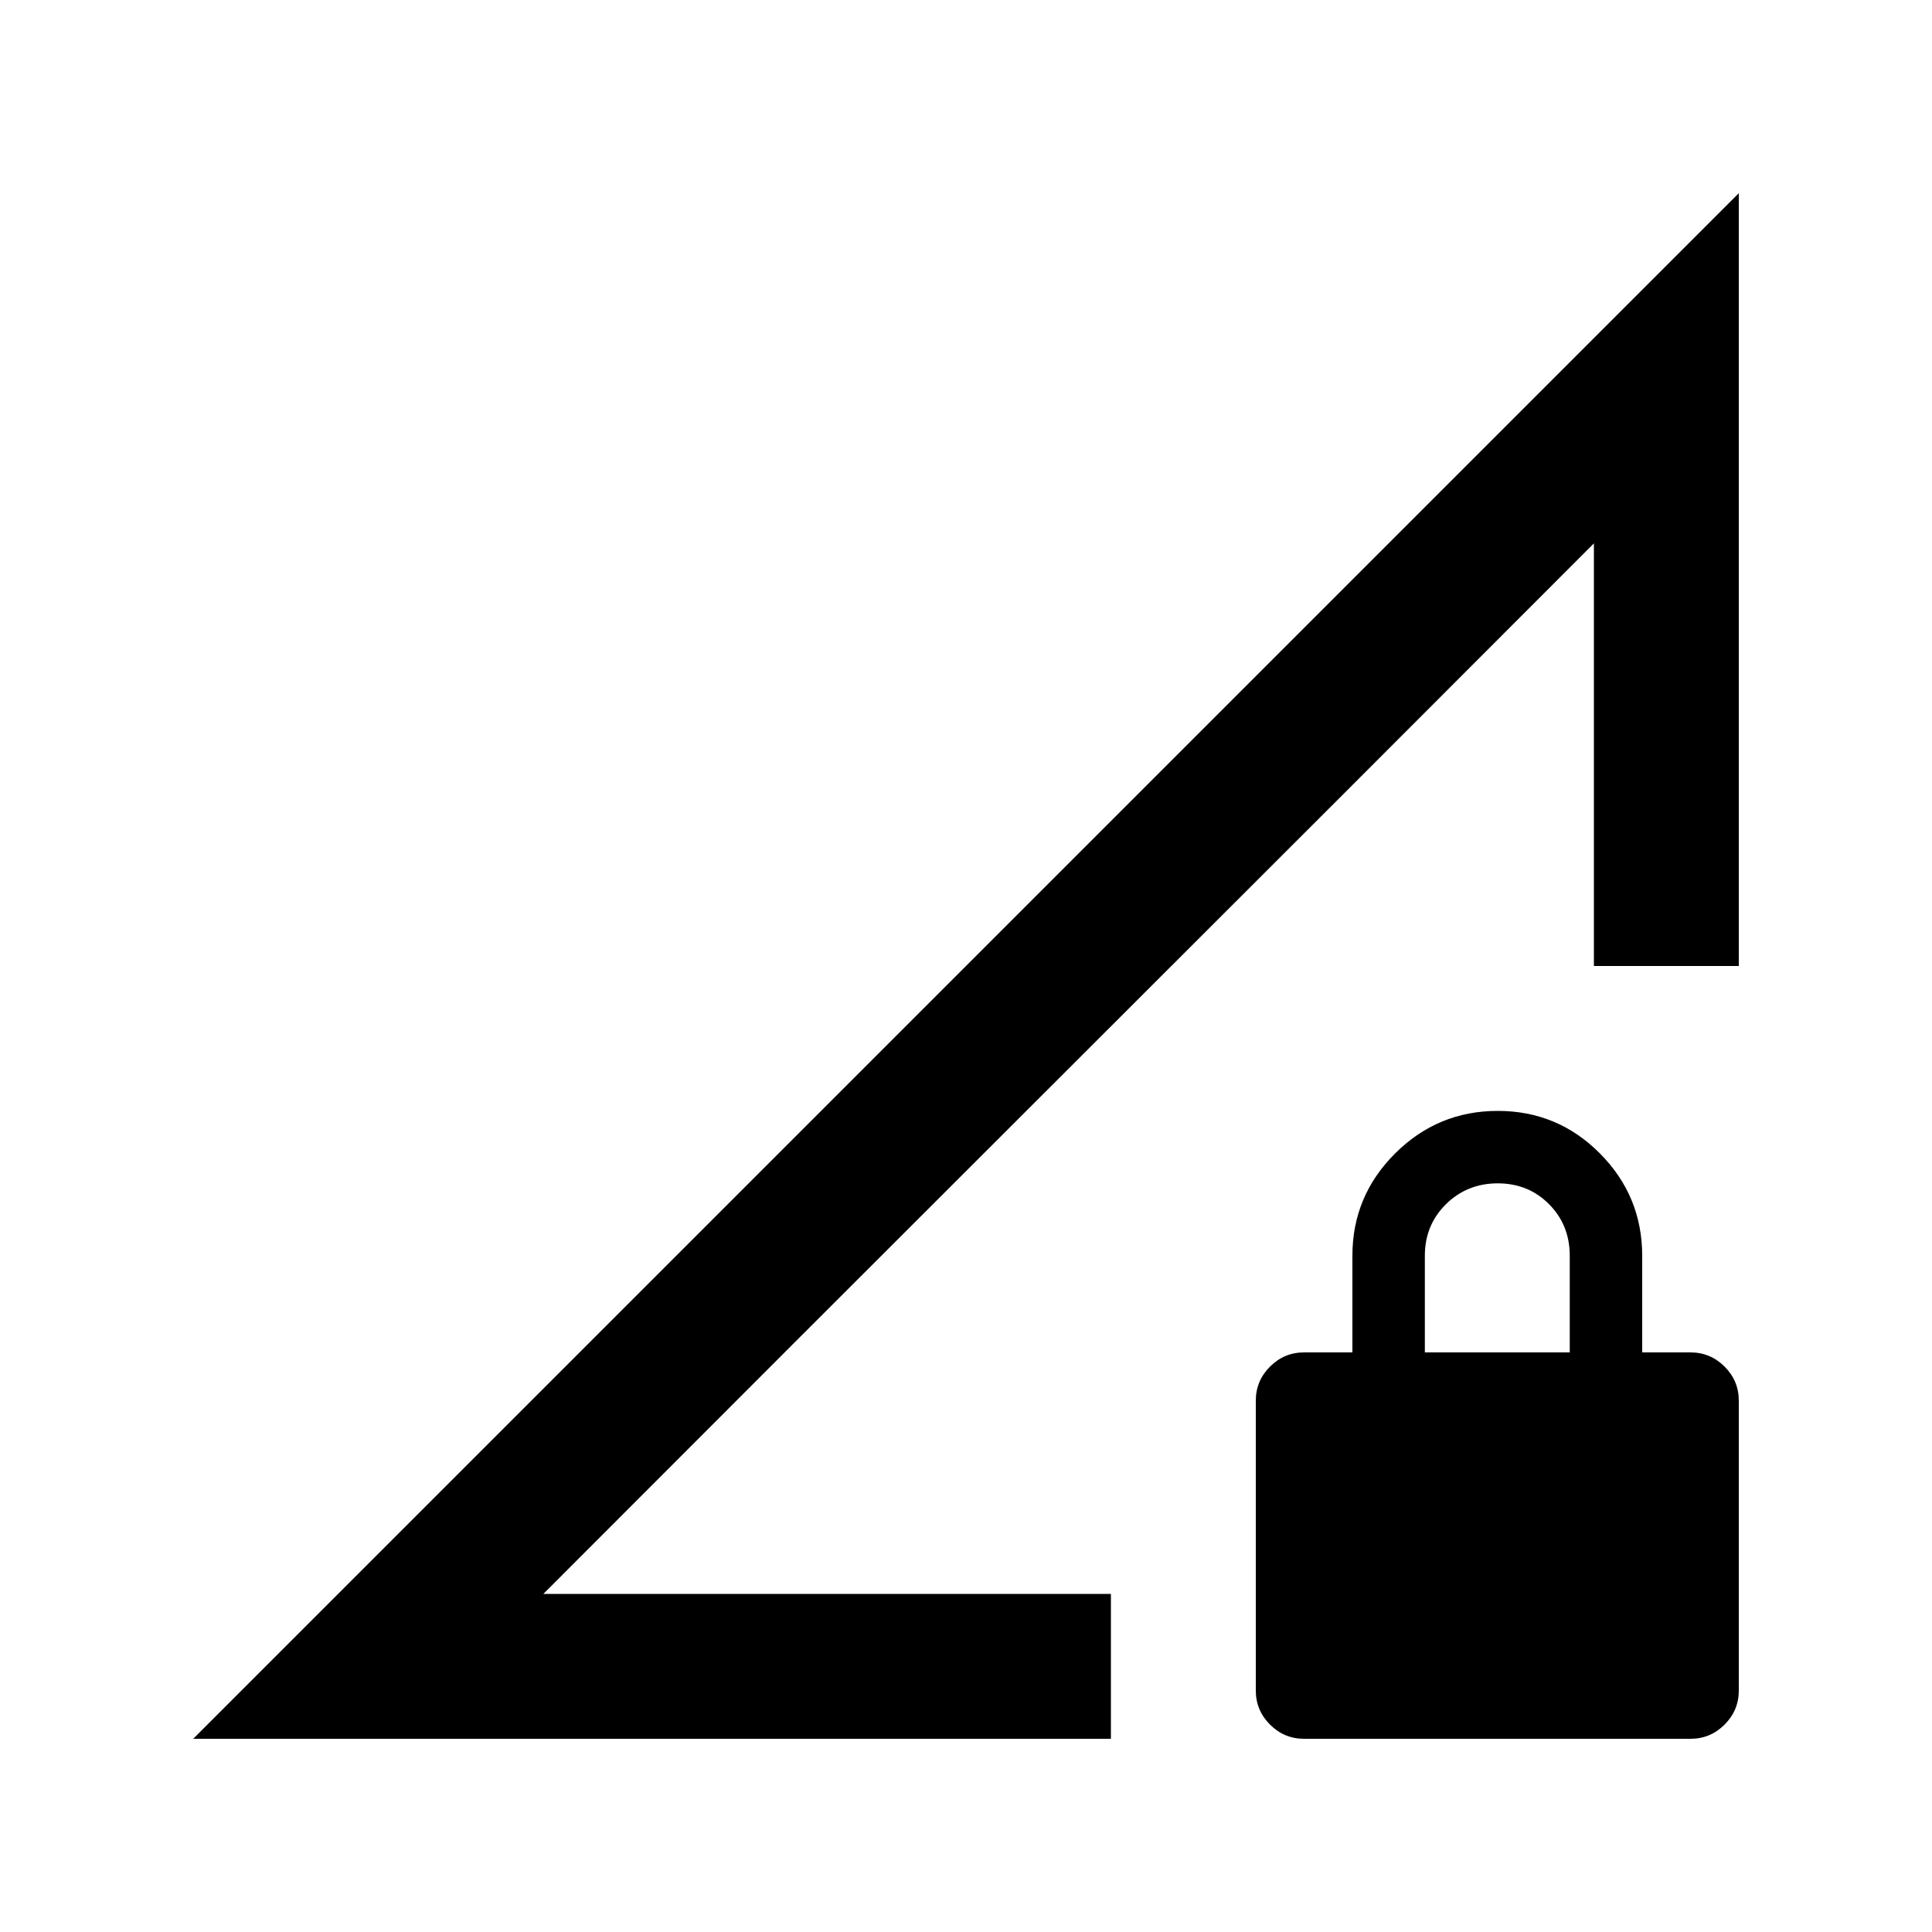 <svg xmlns="http://www.w3.org/2000/svg" height="20" viewBox="0 -960 960 960" width="20"><path d="m96-96 768-768v384h-72v-210L270-168h282v72H96Zm552 0q-9.88 0-16.94-7.06Q624-110.12 624-120v-144q0-9.88 7.06-16.94Q638.12-288 648-288h24v-48q0-29.7 21.21-50.85 21.21-21.15 51-21.15T795-386.85q21 21.15 21 50.85v48h24q9.88 0 16.94 7.06Q864-273.88 864-264v144q0 9.88-7.06 16.94Q849.88-96 840-96H648Zm60-192h72v-48q0-15.3-10.29-25.65Q759.42-372 744.21-372t-25.71 10.35Q708-351.3 708-336v48ZM270-168l522-522Q674.13-571.9 531-429T270-168Z"/></svg>